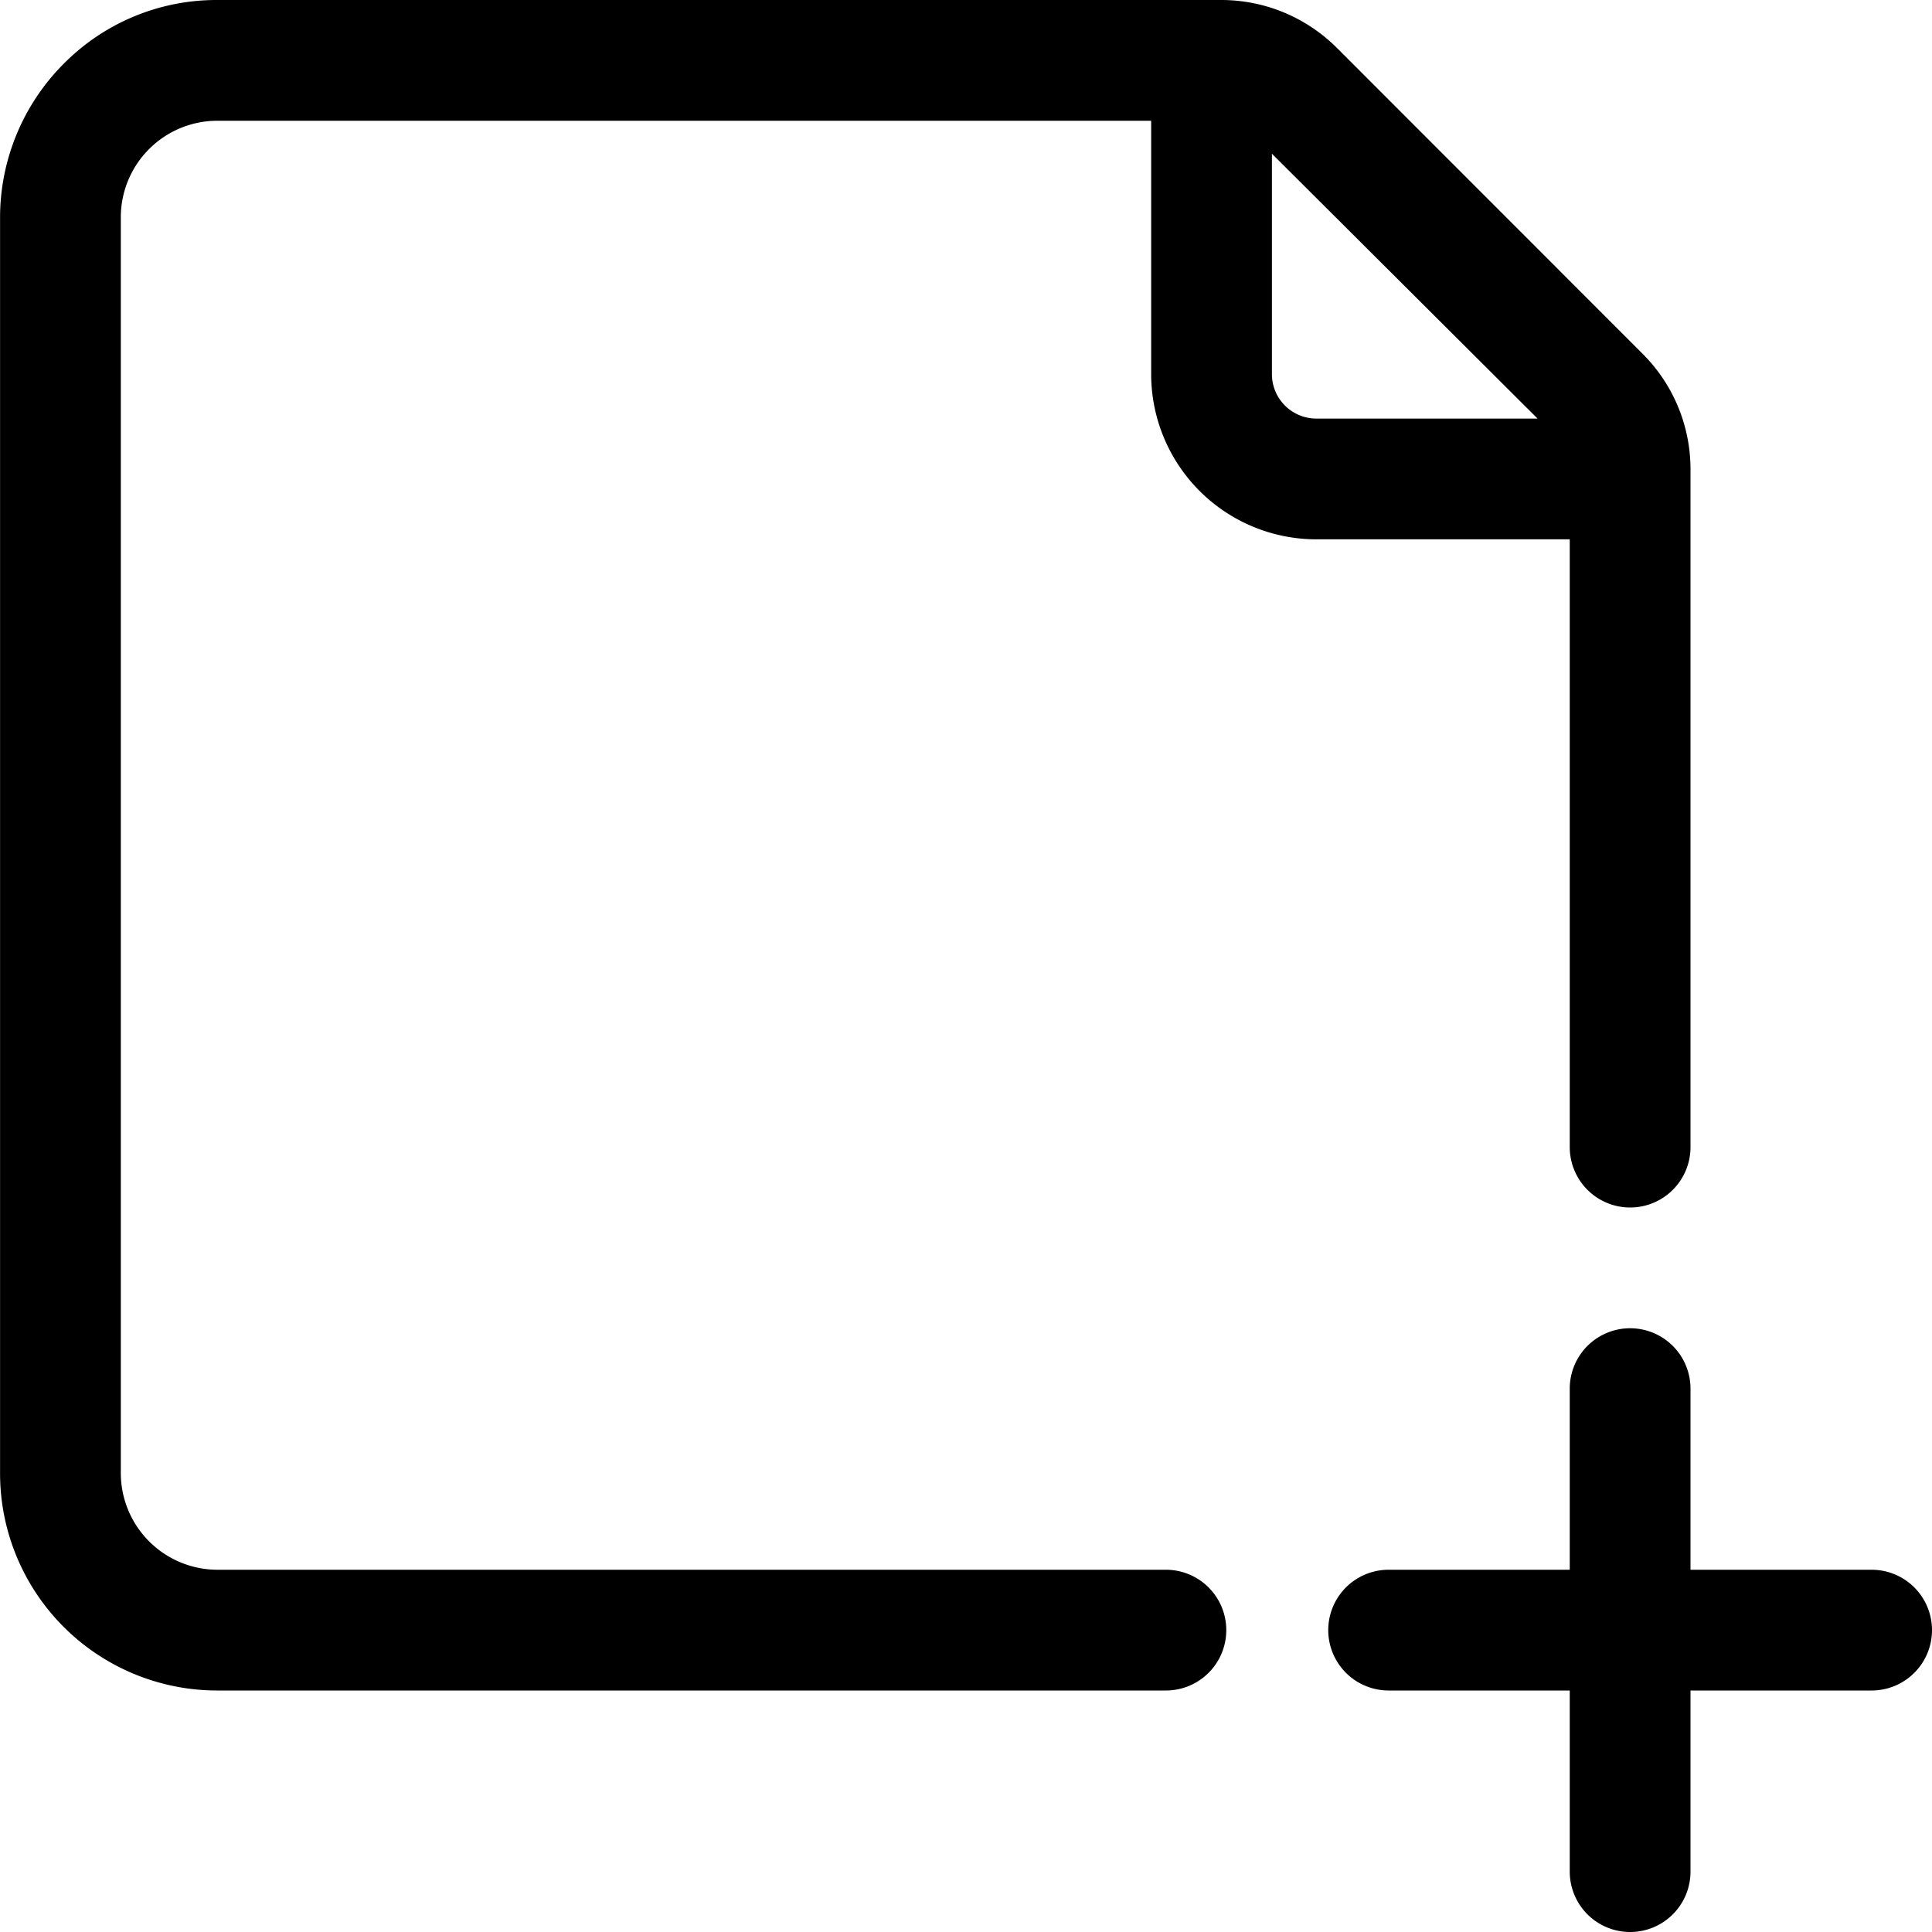 <svg xmlns="http://www.w3.org/2000/svg" width="32" height="32"><path d="M32 27a1 1 0 0 1-1 1h-3v3a1 1 0 0 1-2 0v-3h-3a1 1 0 0 1 0-2h3v-3a1 1 0 0 1 2 0v3h3a1 1 0 0 1 1 1zM28 7.783V19a1 1 0 0 1-2 0V8.933h-4.2A2.737 2.737 0 0 1 19.067 6.2V2H3.601a1.6 1.6 0 0 0-1.6 1.6v20.806A1.603 1.603 0 0 0 3.601 26h15.71a1 1 0 0 1 0 2H3.598a3.597 3.597 0 0 1-3.597-3.597v-20.8a3.607 3.607 0 0 1 1.057-2.55A3.56 3.56 0 0 1 3.591 0h16.634c.752 0 1.433.306 1.925.8l5.05 5.053a2.7 2.7 0 0 1 .8 1.921v.009zm-6.2-.85h3.667l-4.4-4.387v3.667a.737.737 0 0 0 .733.72z"/></svg>